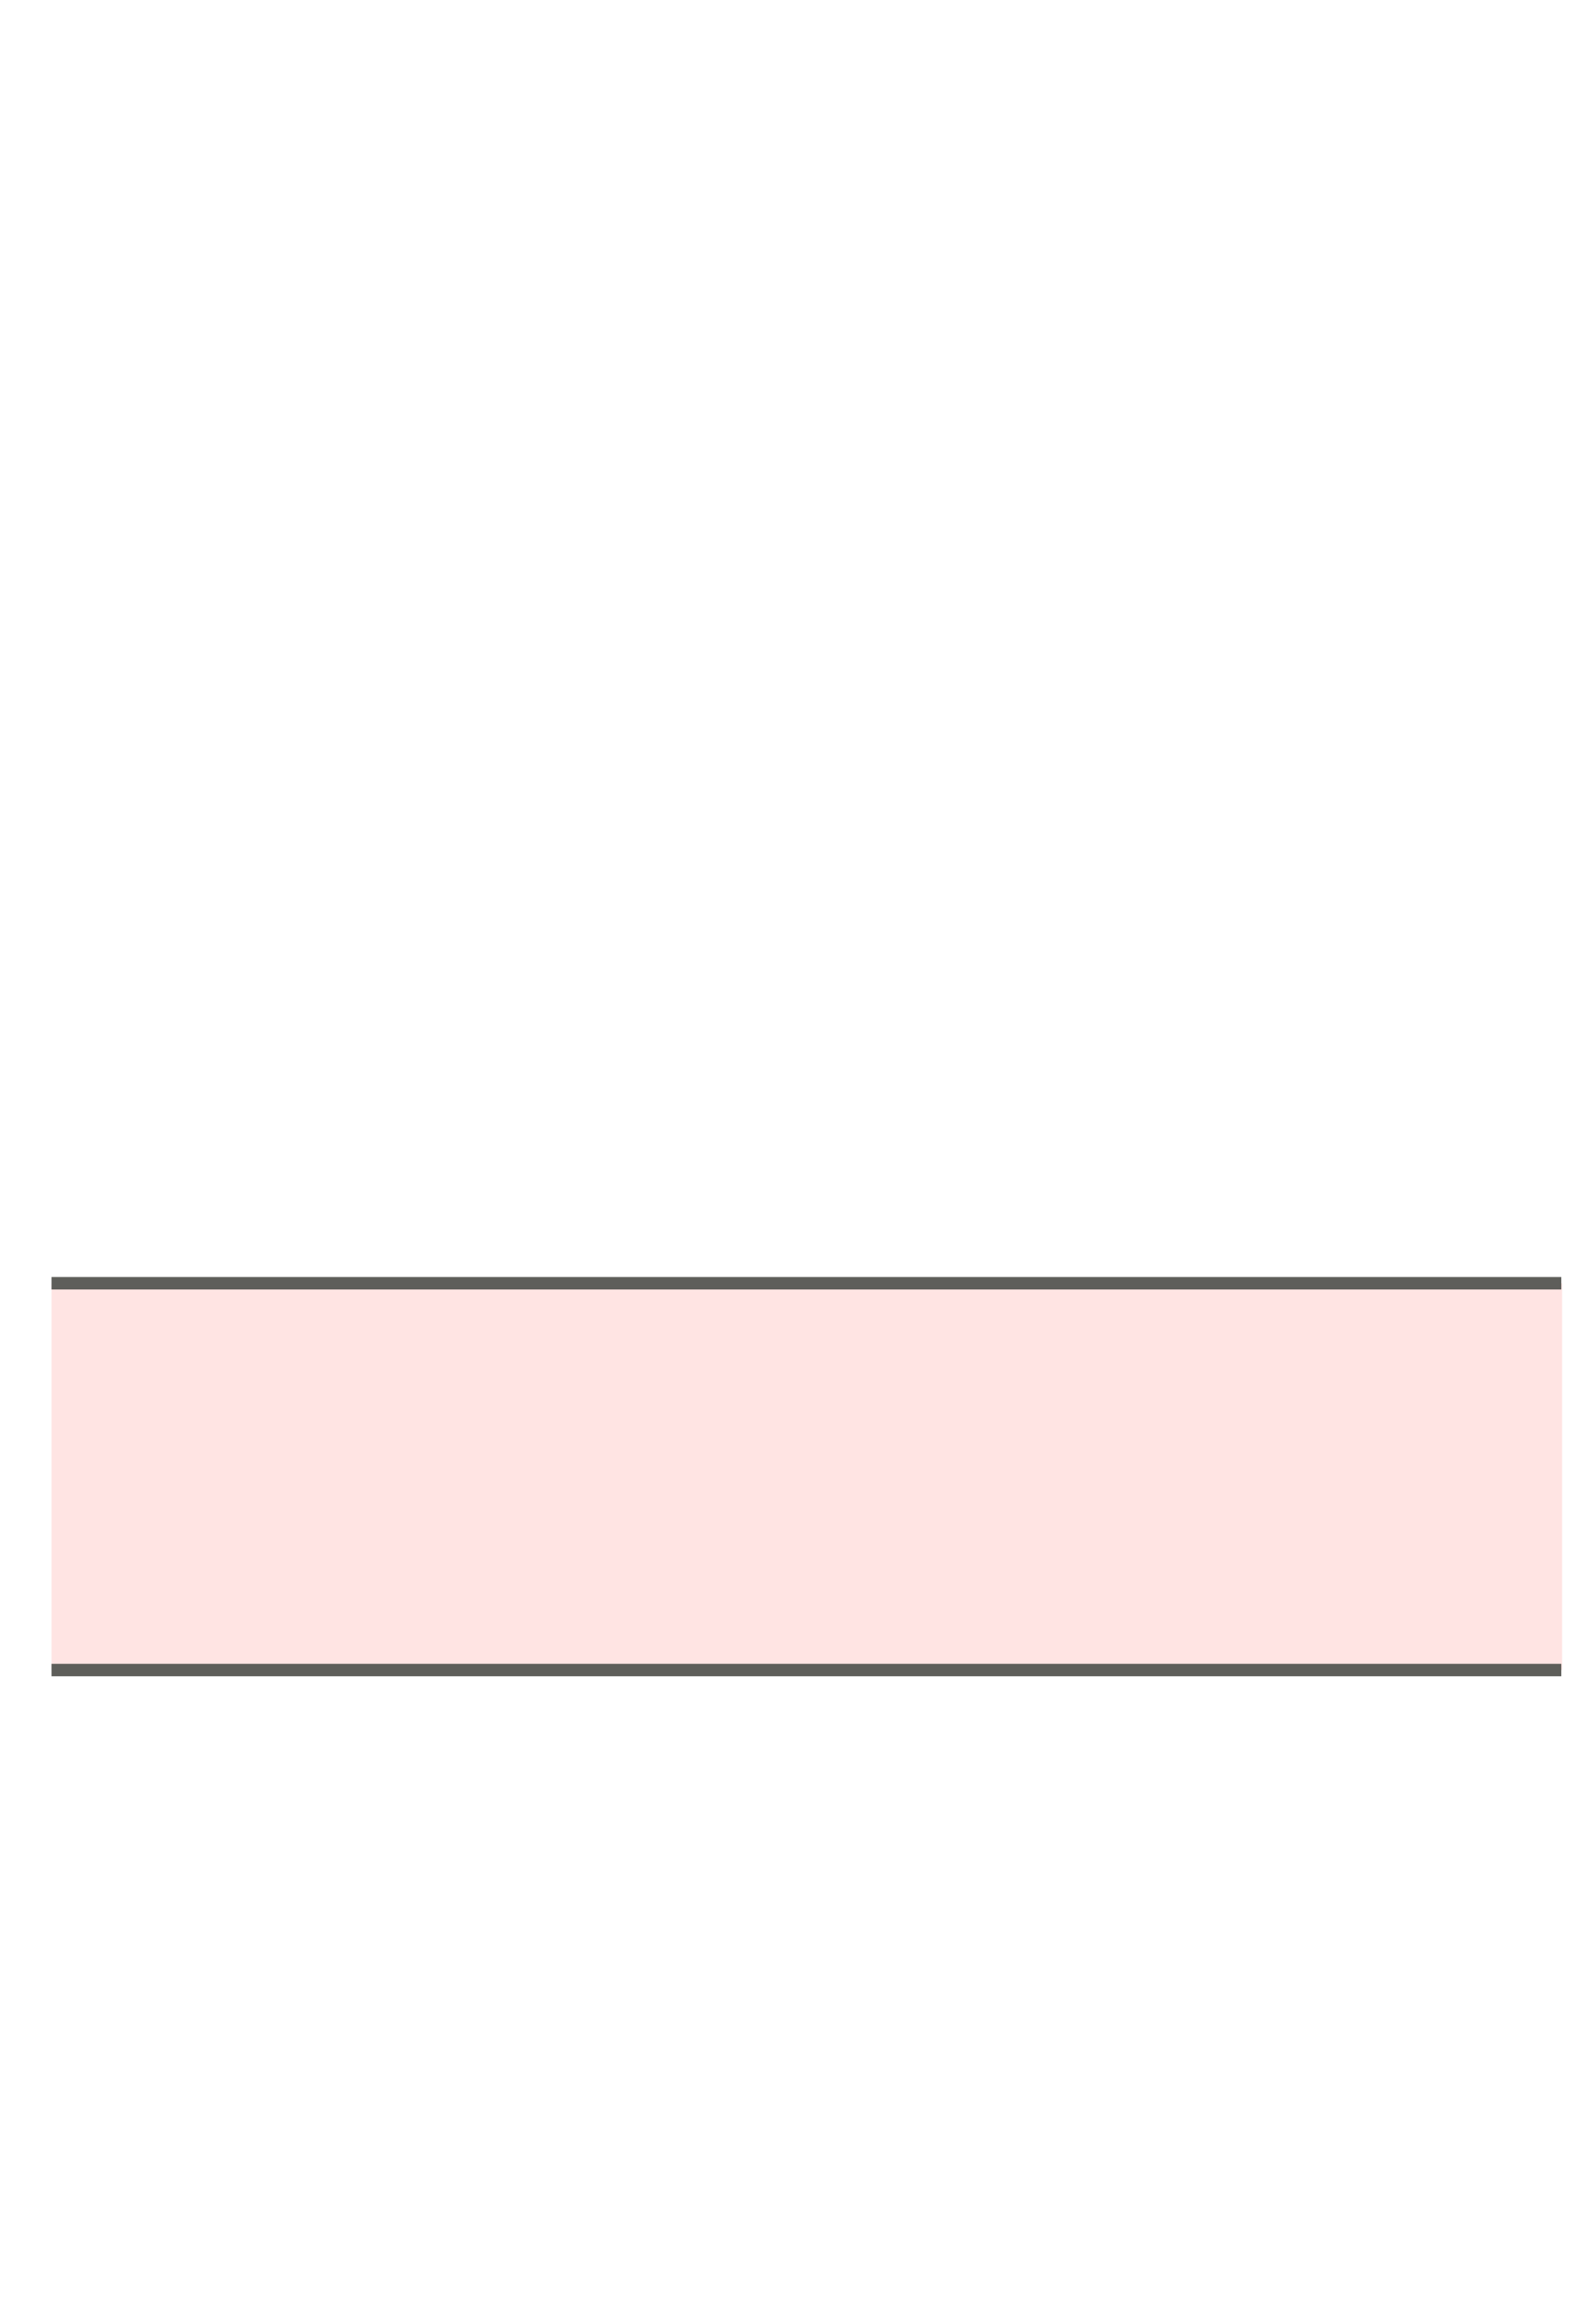 <svg width="19" height="28" viewBox="0 0 19 28" fill="none" xmlns="http://www.w3.org/2000/svg">
<path d="M18.821 15.46H0.621V20.12H18.821V15.46Z" fill="#FFE4E3"/>
<path d="M0.621 20.12H18.811" stroke="#5E5E5A" stroke-width="0.15" stroke-miterlimit="10"/>
<path d="M18.811 15.46H0.621" stroke="#5E5E5A" stroke-width="0.15" stroke-miterlimit="10"/>
</svg>
